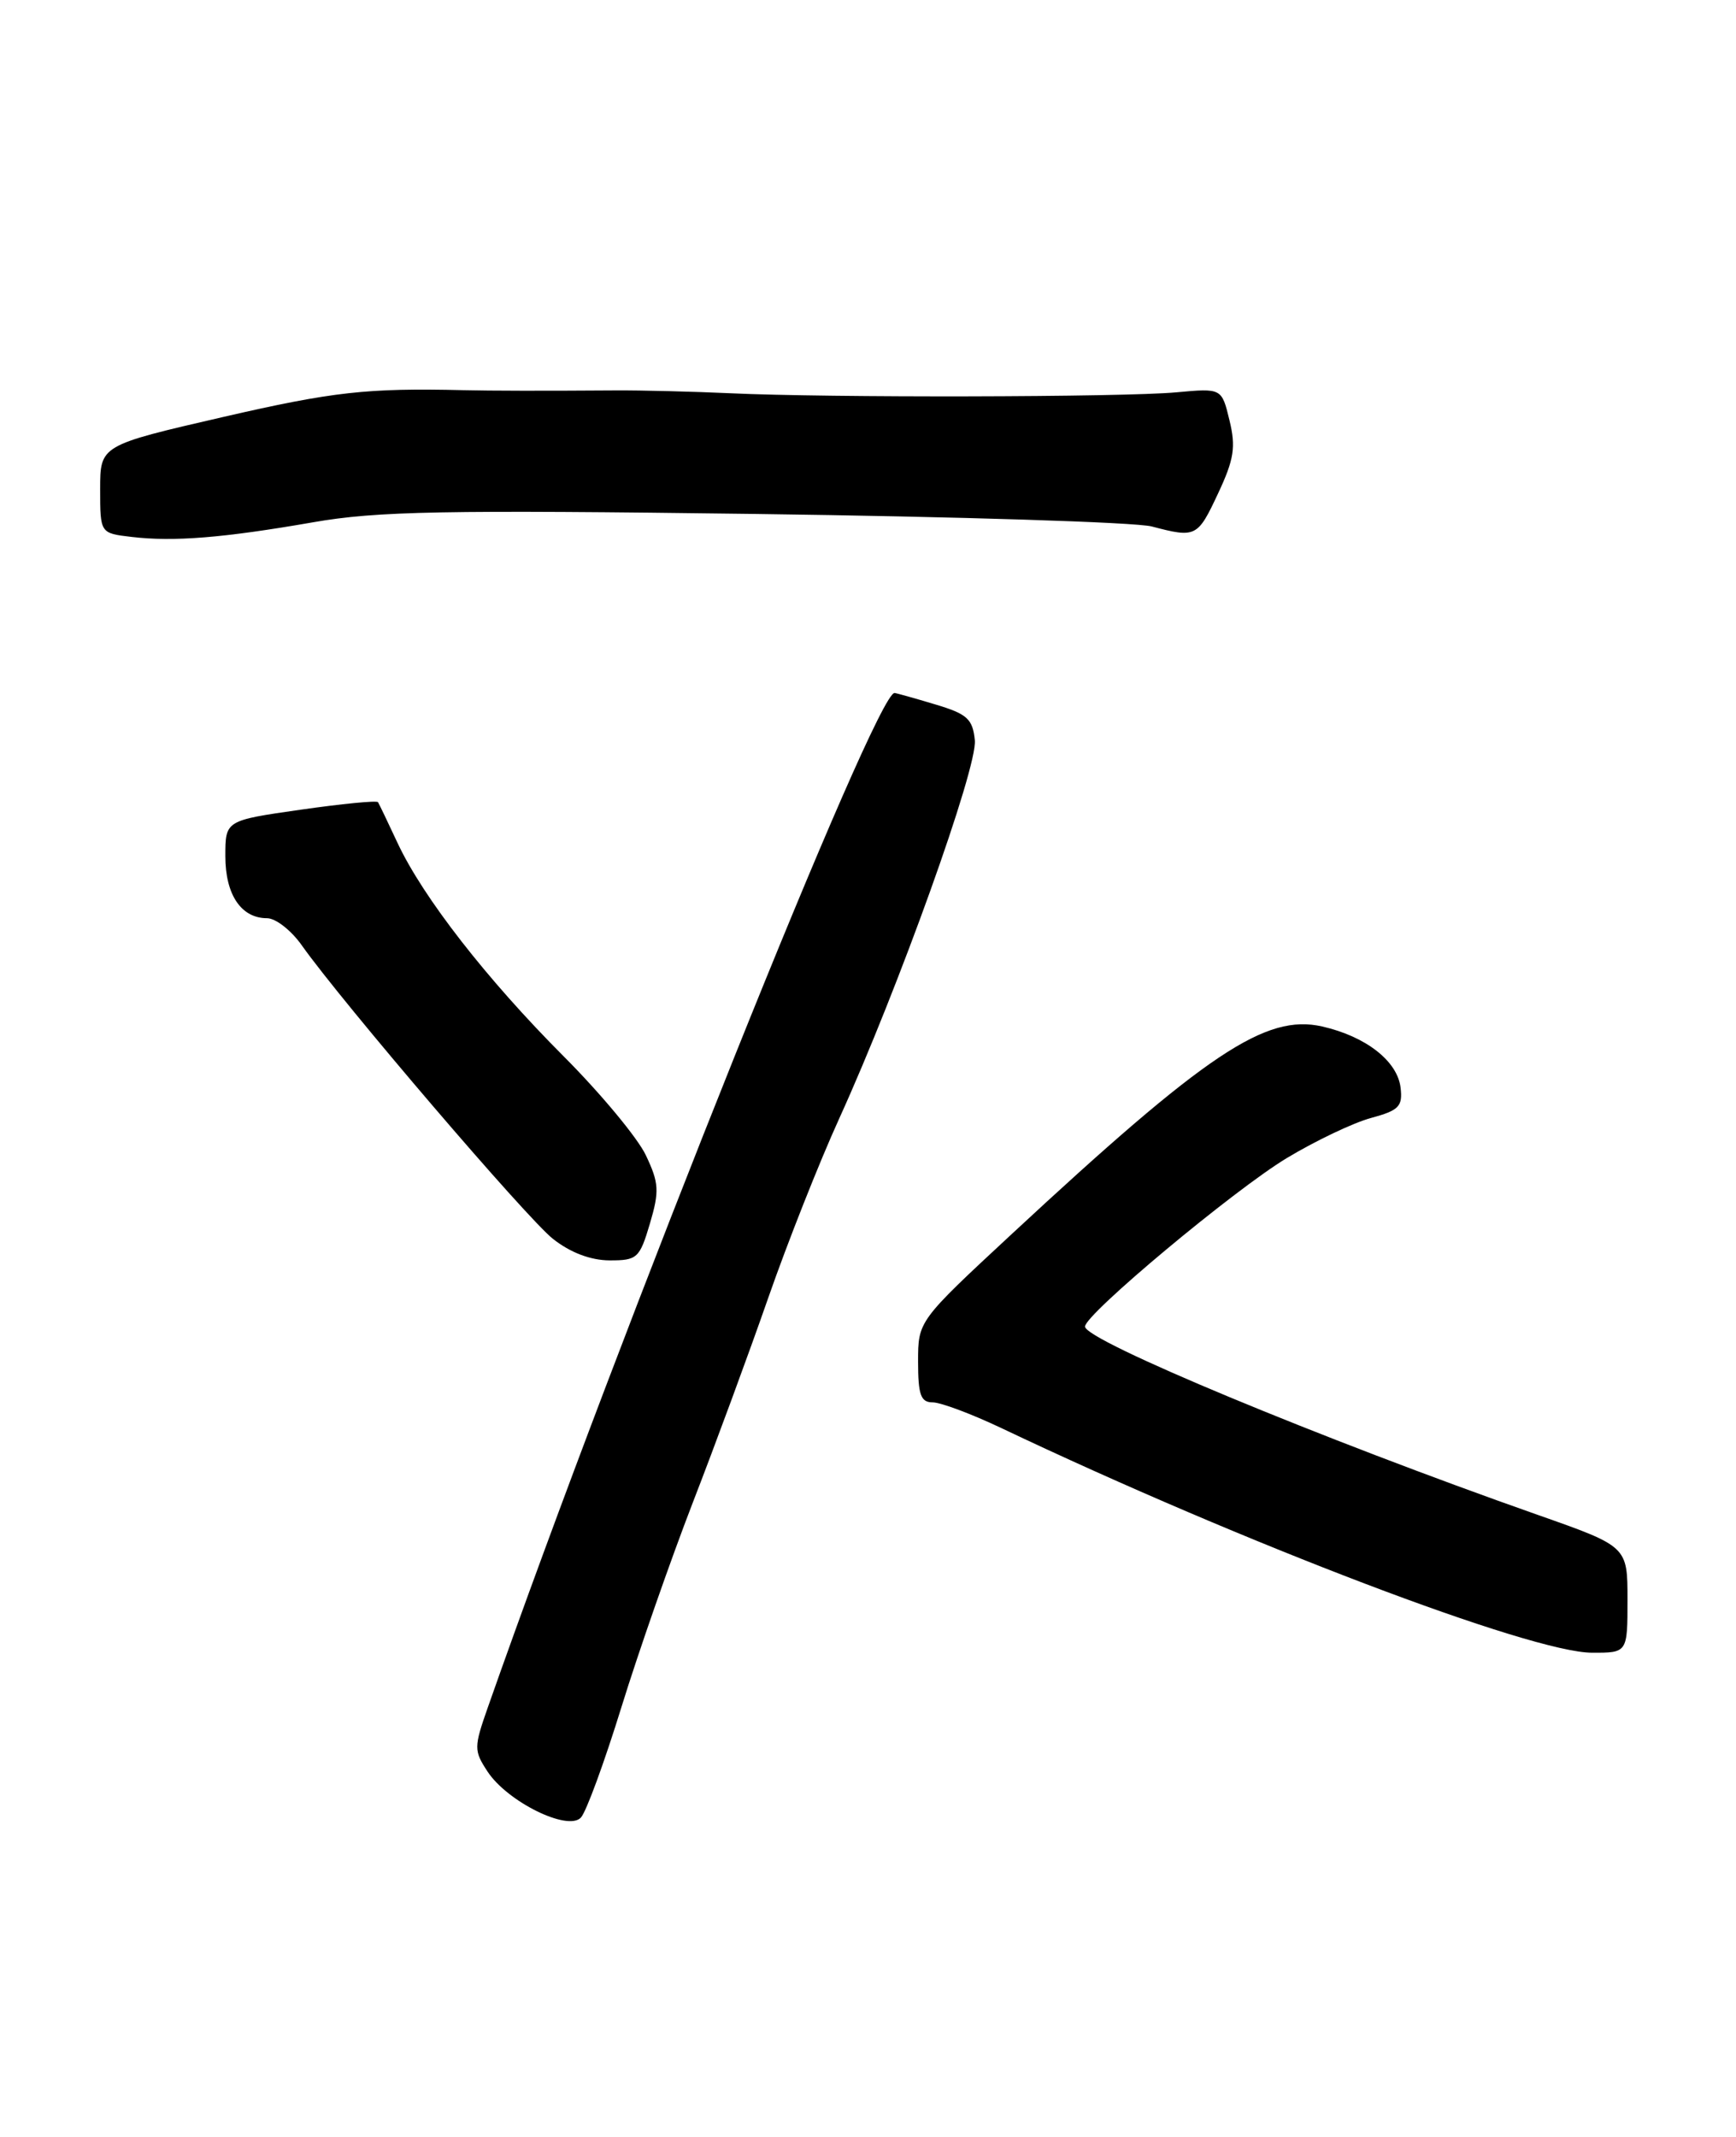 <?xml version="1.0" encoding="UTF-8" standalone="no"?>
<!DOCTYPE svg PUBLIC "-//W3C//DTD SVG 1.1//EN" "http://www.w3.org/Graphics/SVG/1.1/DTD/svg11.dtd" >
<svg xmlns="http://www.w3.org/2000/svg" xmlns:xlink="http://www.w3.org/1999/xlink" version="1.1" viewBox="0 0 208 256">
 <g >
 <path fill="currentColor"
d=" M 74.46 204.50 C 76.50 197.90 80.35 186.88 83.01 180.00 C 85.68 173.12 89.74 162.10 92.04 155.50 C 94.34 148.90 98.17 139.22 100.55 134.00 C 107.65 118.40 117.13 91.96 116.80 88.68 C 116.54 86.11 115.89 85.53 112.00 84.37 C 109.53 83.63 107.36 83.02 107.18 83.02 C 104.95 82.91 74.62 158.53 58.45 204.54 C 56.77 209.32 56.77 209.72 58.41 212.22 C 60.78 215.84 68.04 219.42 69.60 217.74 C 70.24 217.06 72.42 211.10 74.46 204.50 Z  M 195.00 191.63 C 195.00 185.26 195.00 185.26 184.25 181.48 C 158.24 172.33 130.00 160.59 130.00 158.92 C 130.00 157.45 147.78 142.61 154.15 138.75 C 157.60 136.67 162.16 134.50 164.27 133.93 C 167.62 133.02 168.08 132.55 167.81 130.29 C 167.43 127.11 163.65 124.16 158.42 122.97 C 151.65 121.43 144.57 126.16 121.25 147.81 C 110.00 158.25 110.00 158.25 110.00 163.12 C 110.00 167.10 110.32 168.00 111.75 168.00 C 112.71 168.00 116.42 169.39 120.00 171.09 C 149.11 184.92 183.46 197.98 190.75 197.99 C 195.00 198.00 195.00 198.00 195.00 191.63 Z  M 77.87 146.58 C 79.02 142.68 78.96 141.72 77.38 138.39 C 76.40 136.32 71.97 130.99 67.55 126.56 C 58.32 117.31 50.69 107.51 47.64 101.00 C 46.49 98.53 45.43 96.32 45.29 96.10 C 45.15 95.88 40.98 96.29 36.02 97.00 C 27.00 98.29 27.00 98.29 27.00 102.57 C 27.00 107.19 28.90 110.00 32.00 110.00 C 33.03 110.00 34.90 111.46 36.16 113.25 C 41.00 120.09 63.14 145.97 66.25 148.41 C 68.33 150.06 70.77 150.98 73.03 150.99 C 76.35 151.00 76.64 150.73 77.87 146.58 Z  M 37.50 62.57 C 45.14 61.23 53.15 61.08 90.50 61.57 C 114.70 61.89 136.07 62.56 138.00 63.07 C 143.29 64.46 143.49 64.36 145.95 59.10 C 147.86 55.03 148.09 53.55 147.31 50.35 C 146.38 46.50 146.38 46.50 140.94 47.00 C 134.57 47.59 99.09 47.66 87.50 47.11 C 83.10 46.91 76.91 46.75 73.75 46.77 C 64.99 46.83 58.81 46.82 55.50 46.74 C 43.95 46.47 39.88 46.93 26.75 49.95 C 12.00 53.35 12.00 53.35 12.00 58.61 C 12.00 63.88 12.00 63.88 15.75 64.32 C 20.81 64.92 26.76 64.44 37.50 62.57 Z "/>
</g>
</svg>